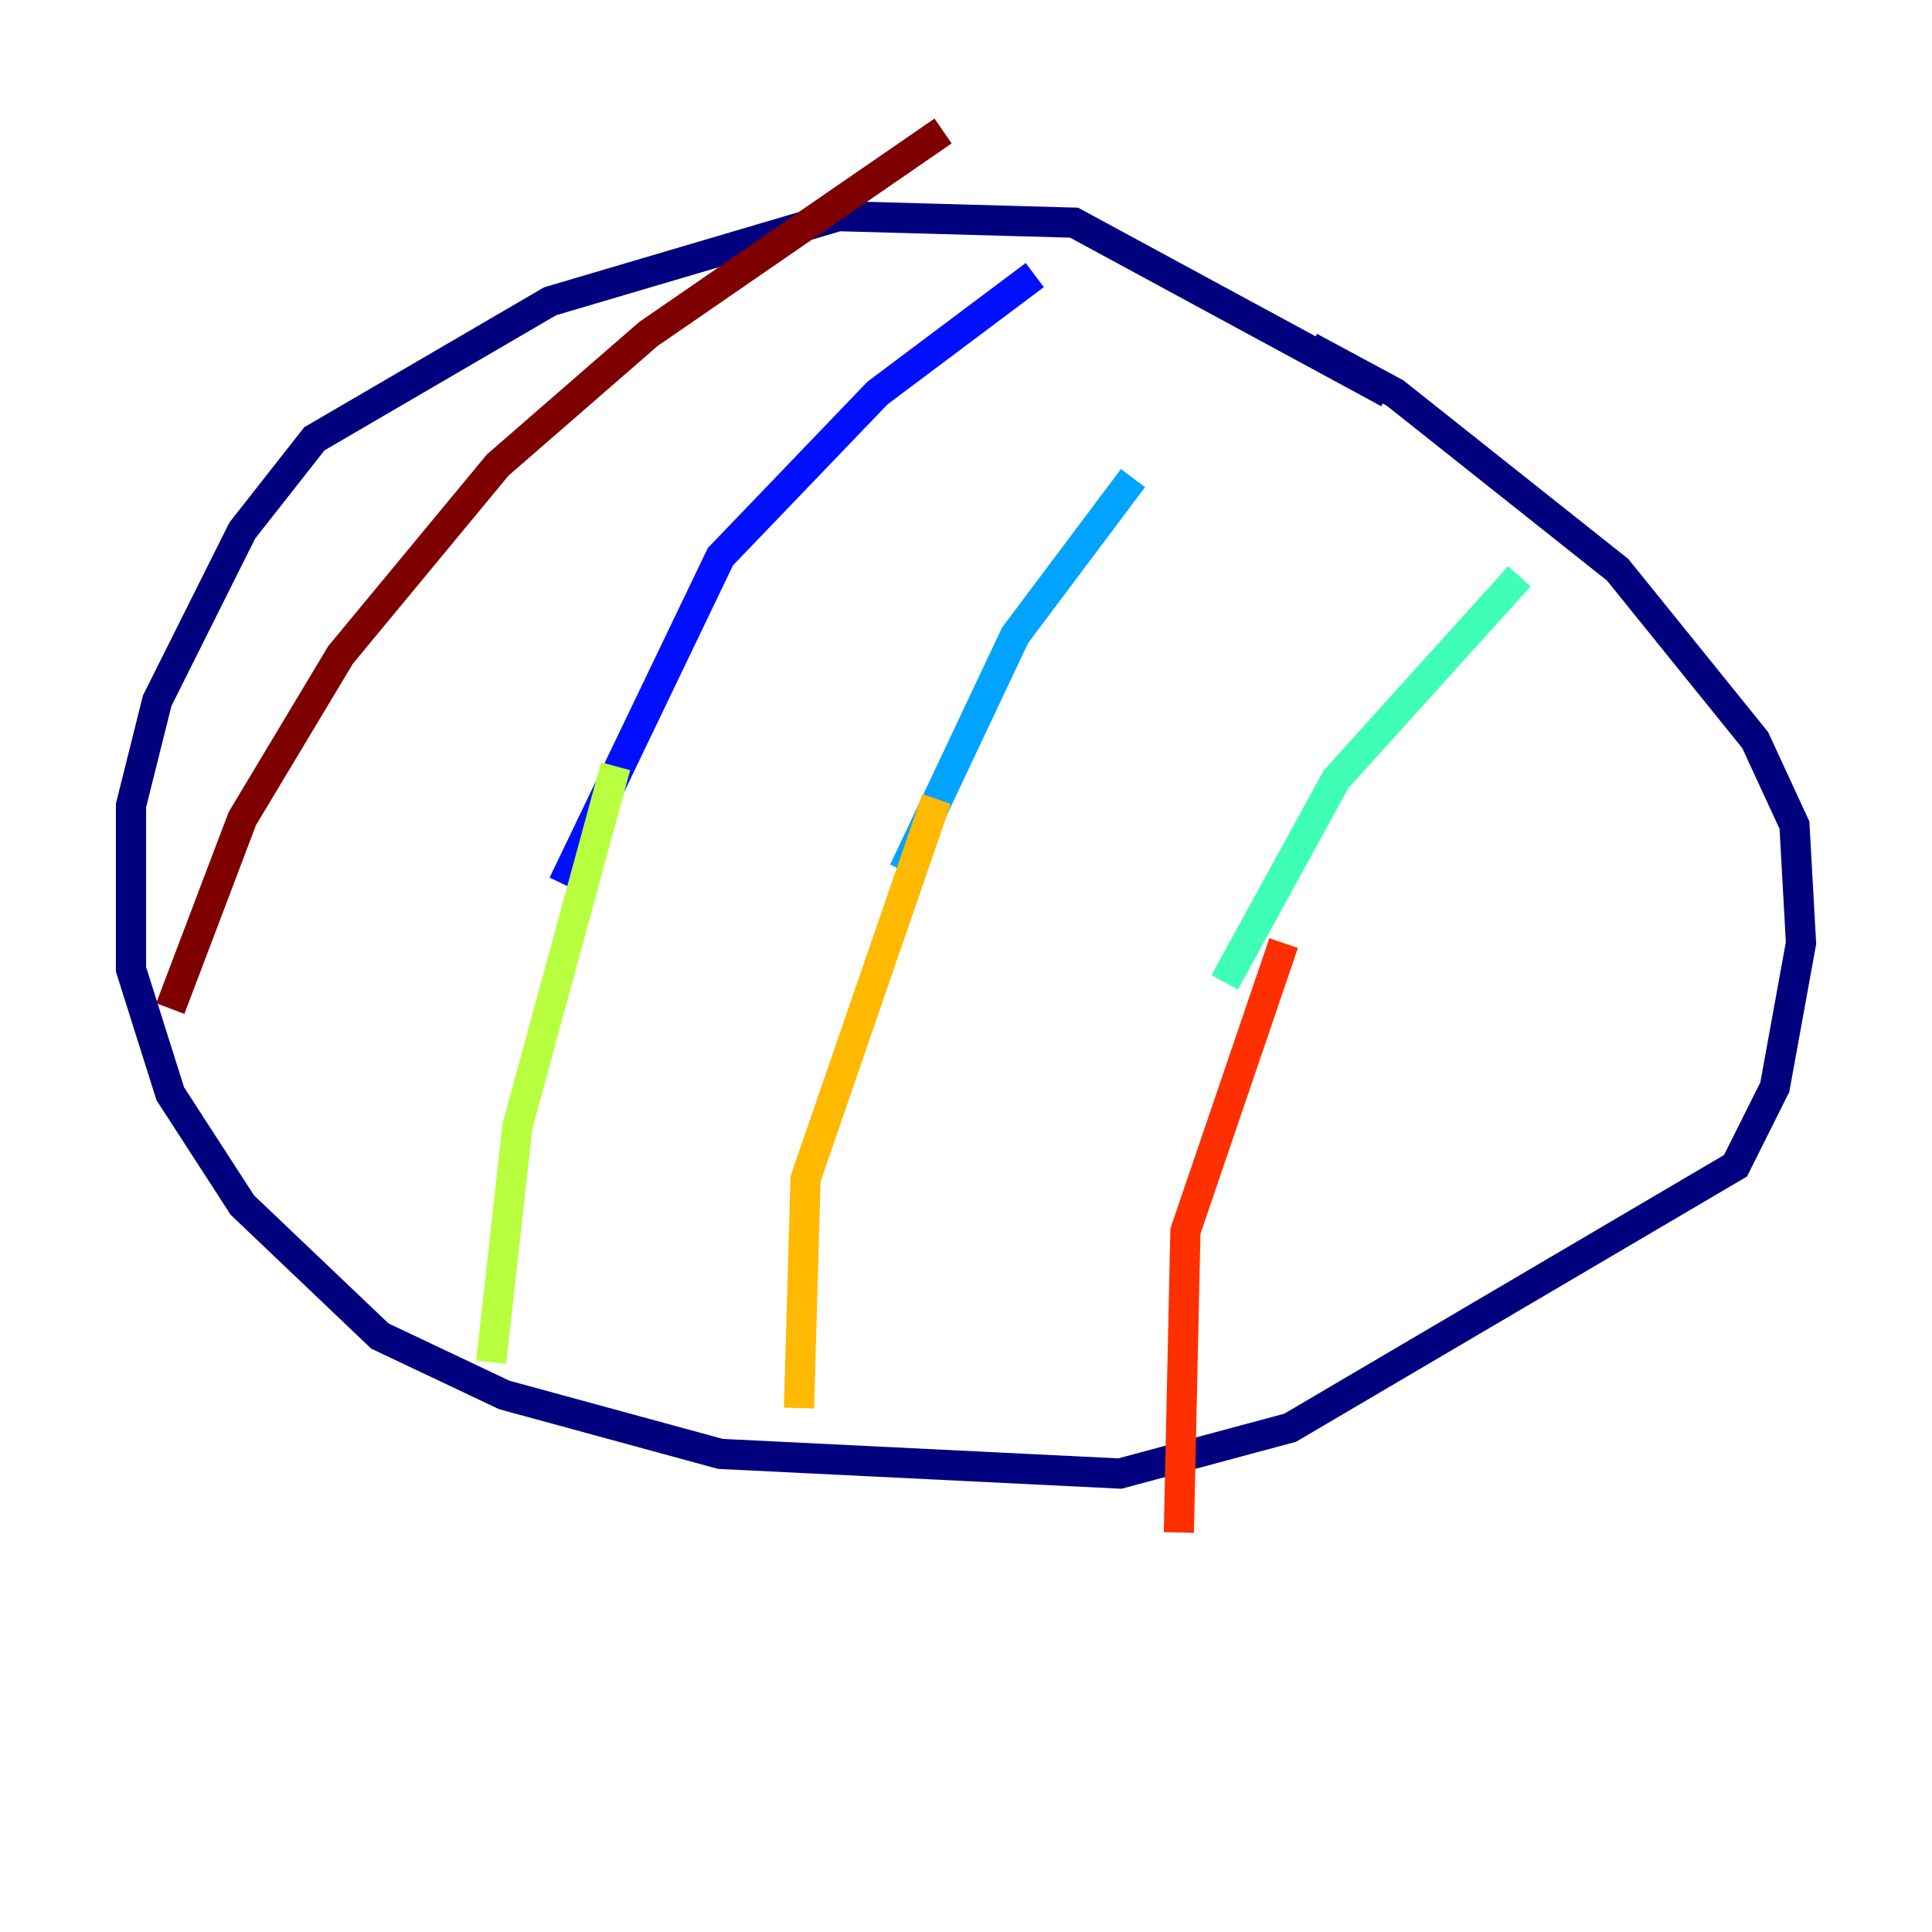 <?xml version="1.0" encoding="utf-8" ?>
<svg baseProfile="tiny" height="128" version="1.2" viewBox="0,0,128,128" width="128" xmlns="http://www.w3.org/2000/svg" xmlns:ev="http://www.w3.org/2001/xml-events" xmlns:xlink="http://www.w3.org/1999/xlink"><defs /><polyline fill="none" points="91.986,26.034 71.159,14.752 55.539,14.319 36.447,19.959 20.827,29.071 16.054,35.146 10.414,46.427 8.678,53.37 8.678,64.217 11.281,72.461 16.054,79.837 25.166,88.515 33.41,92.42 47.729,96.325 74.197,97.627 85.478,94.59 114.983,77.234 117.586,72.027 119.322,62.481 118.888,54.671 116.285,49.031 107.173,37.749 92.42,26.034 86.78,22.997" stroke="#00007f" stroke-width="2" /><polyline fill="none" points="68.556,18.224 58.142,26.034 47.729,36.881 37.315,58.576" stroke="#0010ff" stroke-width="2" /><polyline fill="none" points="75.064,31.675 67.254,42.088 59.878,57.709" stroke="#00a4ff" stroke-width="2" /><polyline fill="none" points="100.664,38.183 88.515,51.634 81.139,65.085" stroke="#3fffb7" stroke-width="2" /><polyline fill="none" points="40.786,50.766 34.278,74.63 32.542,90.251" stroke="#b7ff3f" stroke-width="2" /><polyline fill="none" points="62.047,52.936 53.37,78.102 52.936,93.288" stroke="#ffb900" stroke-width="2" /><polyline fill="none" points="85.044,62.481 78.536,81.573 78.102,101.532" stroke="#ff3000" stroke-width="2" /><polyline fill="none" points="62.481,8.678 42.956,22.129 32.976,30.807 22.563,43.39 16.054,54.237 11.281,66.82" stroke="#7f0000" stroke-width="2" /></svg>